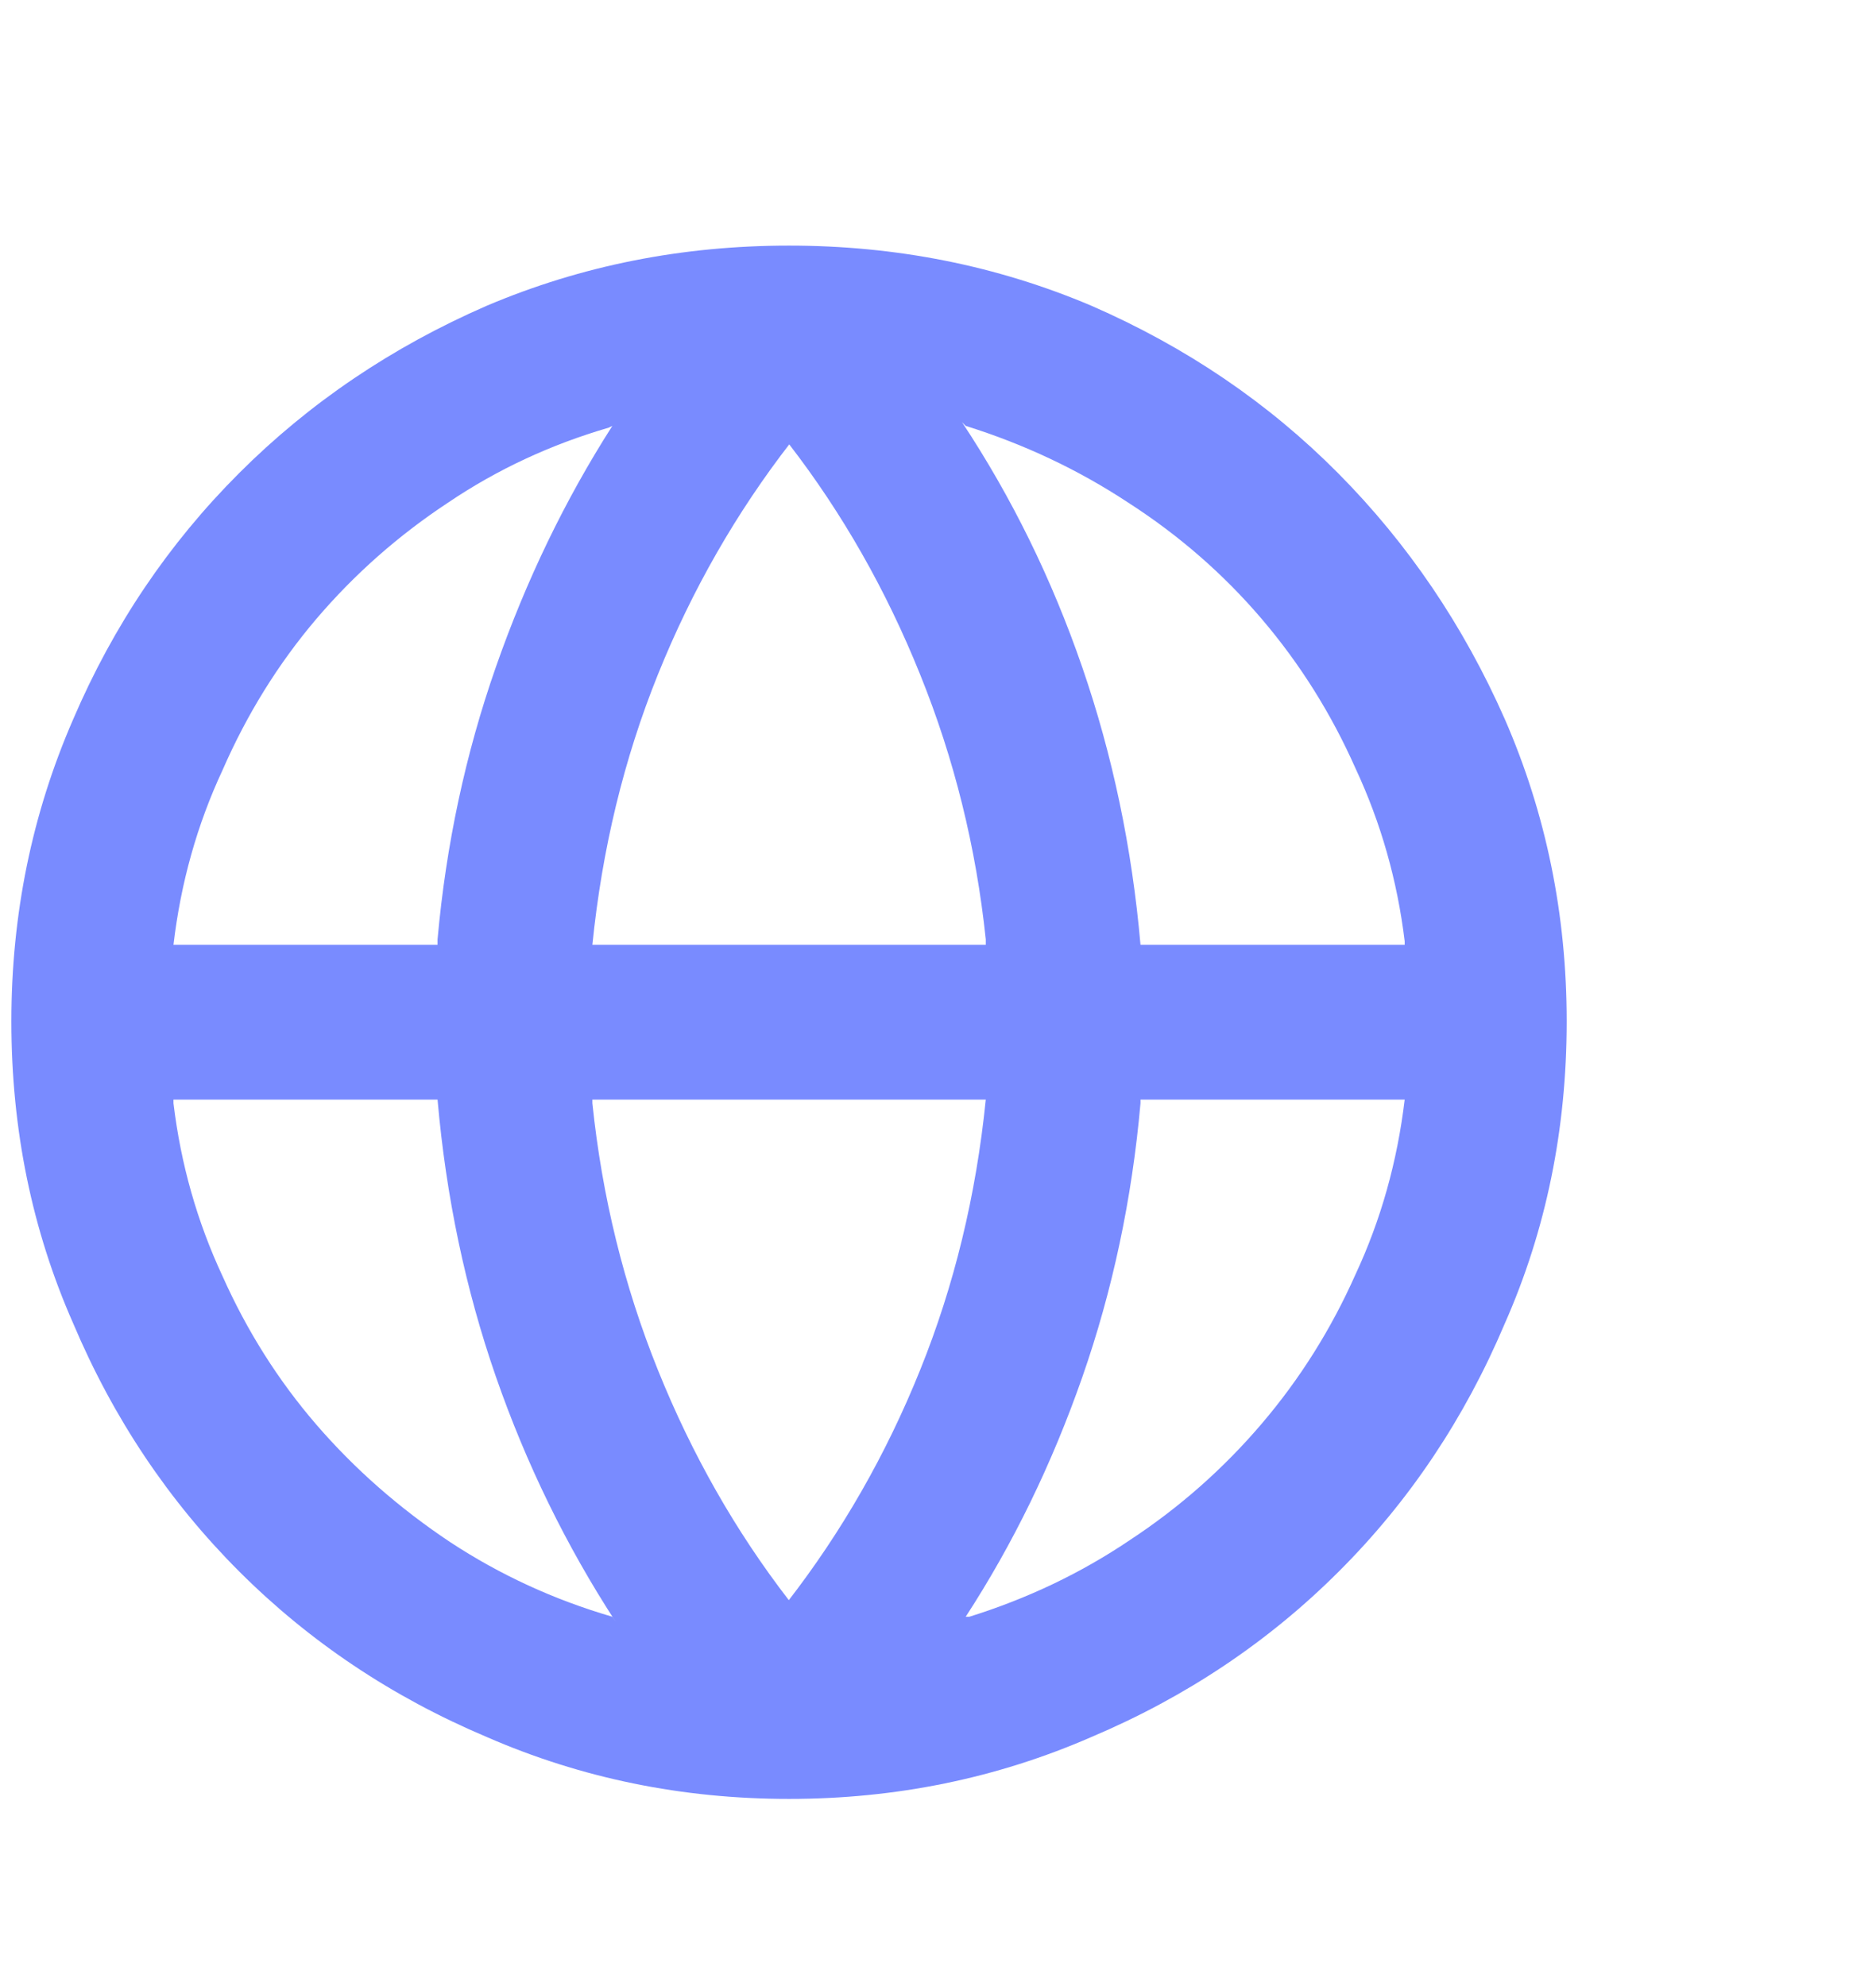 <svg width="17" height="18" viewBox="0 0 17 18" fill="none" xmlns="http://www.w3.org/2000/svg">
<g clip-path="url(#clip0_15_1184)">
<path d="M7.15 2.226C6.182 2.226 5.269 2.407 4.411 2.771C3.552 3.145 2.804 3.651 2.166 4.289C1.528 4.927 1.027 5.67 0.664 6.517C0.29 7.375 0.103 8.288 0.103 9.257C0.103 10.236 0.29 11.149 0.664 11.996C1.027 12.854 1.528 13.603 2.166 14.241C2.804 14.879 3.552 15.38 4.411 15.743C5.269 16.117 6.182 16.304 7.15 16.304C8.118 16.304 9.032 16.117 9.89 15.743C10.748 15.38 11.496 14.879 12.134 14.241C12.773 13.603 13.273 12.854 13.636 11.996C14.01 11.149 14.197 10.236 14.197 9.257C14.197 8.288 14.01 7.375 13.636 6.517C13.262 5.67 12.759 4.927 12.126 4.289C11.493 3.651 10.748 3.145 9.89 2.771C9.032 2.407 8.118 2.226 7.15 2.226ZM12.729 8.563H10.335C10.258 7.683 10.082 6.844 9.807 6.047C9.532 5.249 9.169 4.509 8.718 3.827L8.751 3.86C9.279 4.025 9.769 4.256 10.22 4.553C10.682 4.85 11.086 5.202 11.433 5.609C11.78 6.016 12.063 6.467 12.283 6.963C12.514 7.458 12.662 7.98 12.729 8.53V8.563ZM5.368 9.966H8.933C8.845 10.835 8.647 11.652 8.338 12.417C8.03 13.182 7.629 13.883 7.134 14.521L7.15 14.505C6.666 13.878 6.27 13.182 5.962 12.417C5.654 11.652 5.456 10.846 5.368 9.999V9.966ZM5.368 8.563C5.456 7.694 5.654 6.877 5.962 6.113C6.27 5.348 6.672 4.646 7.167 4.008L7.15 4.025C7.634 4.652 8.03 5.348 8.338 6.113C8.647 6.877 8.845 7.678 8.933 8.514V8.563H5.368ZM5.549 3.86C5.12 4.531 4.768 5.26 4.493 6.047C4.218 6.833 4.042 7.656 3.965 8.514V8.563H1.572C1.638 8.002 1.786 7.474 2.017 6.979C2.238 6.473 2.521 6.016 2.867 5.609C3.214 5.202 3.613 4.85 4.064 4.553C4.504 4.256 4.988 4.03 5.516 3.876L5.549 3.86ZM1.572 9.966H3.965C4.042 10.846 4.218 11.683 4.493 12.475C4.768 13.267 5.131 14.01 5.582 14.703L5.549 14.653C5.021 14.499 4.532 14.274 4.08 13.977C3.618 13.669 3.214 13.314 2.867 12.912C2.521 12.511 2.238 12.062 2.017 11.567C1.786 11.072 1.638 10.549 1.572 9.999V9.966ZM8.751 14.653C9.18 13.993 9.532 13.27 9.807 12.483C10.082 11.696 10.258 10.868 10.335 9.999V9.966H12.729C12.662 10.527 12.514 11.056 12.283 11.551C12.063 12.046 11.78 12.497 11.433 12.904C11.086 13.311 10.688 13.663 10.236 13.96C9.796 14.257 9.312 14.488 8.784 14.653H8.751Z" fill="#798BFF"/>
</g>
<defs>
<clipPath id="clip0_15_1184">
<rect width="16.9" height="17.33" fill="white" transform="matrix(1 0 0 -1 0.103 17.575)"/>
</clipPath>
</defs>
</svg>
